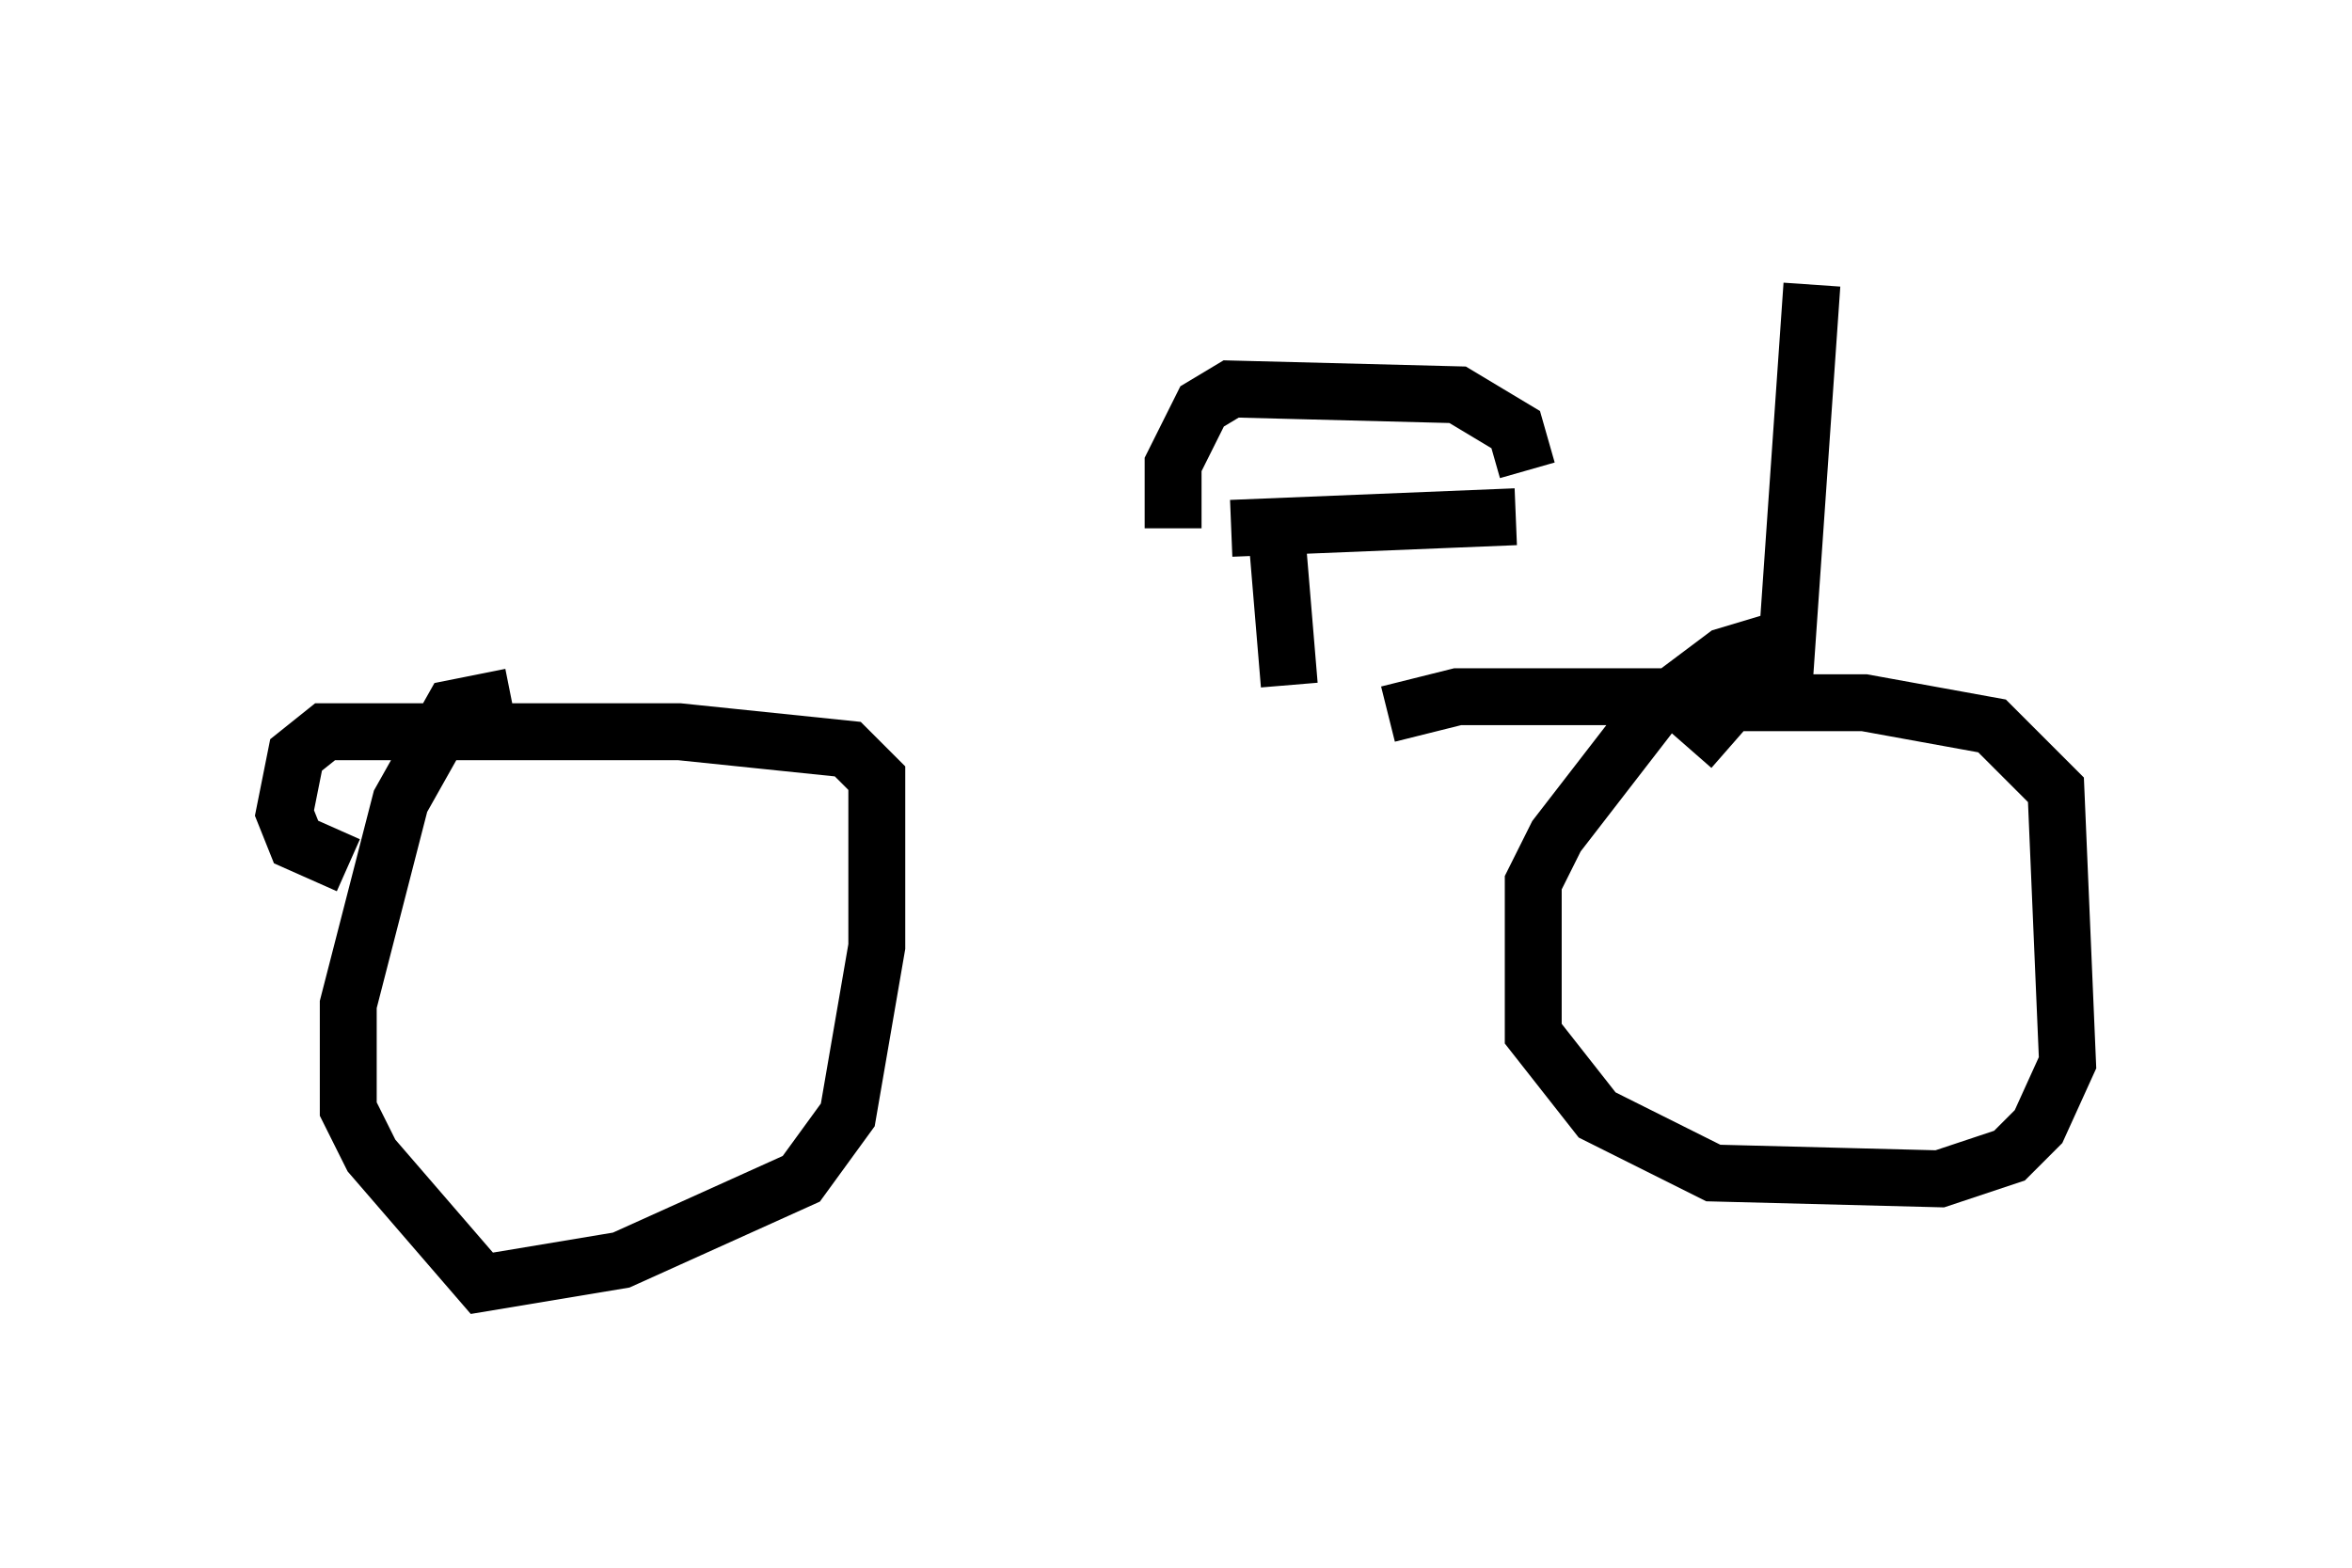 <?xml version="1.0" encoding="utf-8" ?>
<svg baseProfile="full" height="27.559" version="1.1" width="41.34" xmlns="http://www.w3.org/2000/svg" xmlns:ev="http://www.w3.org/2001/xml-events" xmlns:xlink="http://www.w3.org/1999/xlink"><defs /><rect fill="white" height="27.559" width="41.34" x="0" y="0" /><path d="M11.023, 12.554 m13.373, 0.0 l1.225, -0.306 4.696, 0.0 m-7.656, -0.204 l-0.204, -2.45 m-0.817, -0.306 l5.002, -0.204 m-6.023, 0.204 l0.0, -1.123 0.51, -1.021 l0.51, -0.306 3.981, 0.102 l1.021, 0.613 0.204, 0.715 m-17.865, 3.981 l-1.021, 0.204 -0.919, 1.633 l-0.919, 3.573 0.0, 1.838 l0.408, 0.817 1.94, 2.246 l2.45, -0.408 3.165, -1.429 l0.817, -1.123 0.51, -2.96 l0.0, -2.96 -0.51, -0.51 l-2.96, -0.306 -6.227, 0.0 l-0.51, 0.408 -0.204, 1.021 l0.204, 0.51 0.919, 0.408 m25.215, -3.981 l-1.021, 0.306 -1.225, 0.919 l-1.735, 2.246 -0.408, 0.817 l0.0, 2.654 1.123, 1.429 l2.042, 1.021 3.981, 0.102 l1.225, -0.408 0.51, -0.51 l0.51, -1.123 -0.204, -4.798 l-1.123, -1.123 -2.246, -0.408 l-2.348, 0.0 -0.715, 0.817 m1.633, -0.817 l0.51, -7.35 " fill="none" stroke="black" stroke-width="1" /></svg>